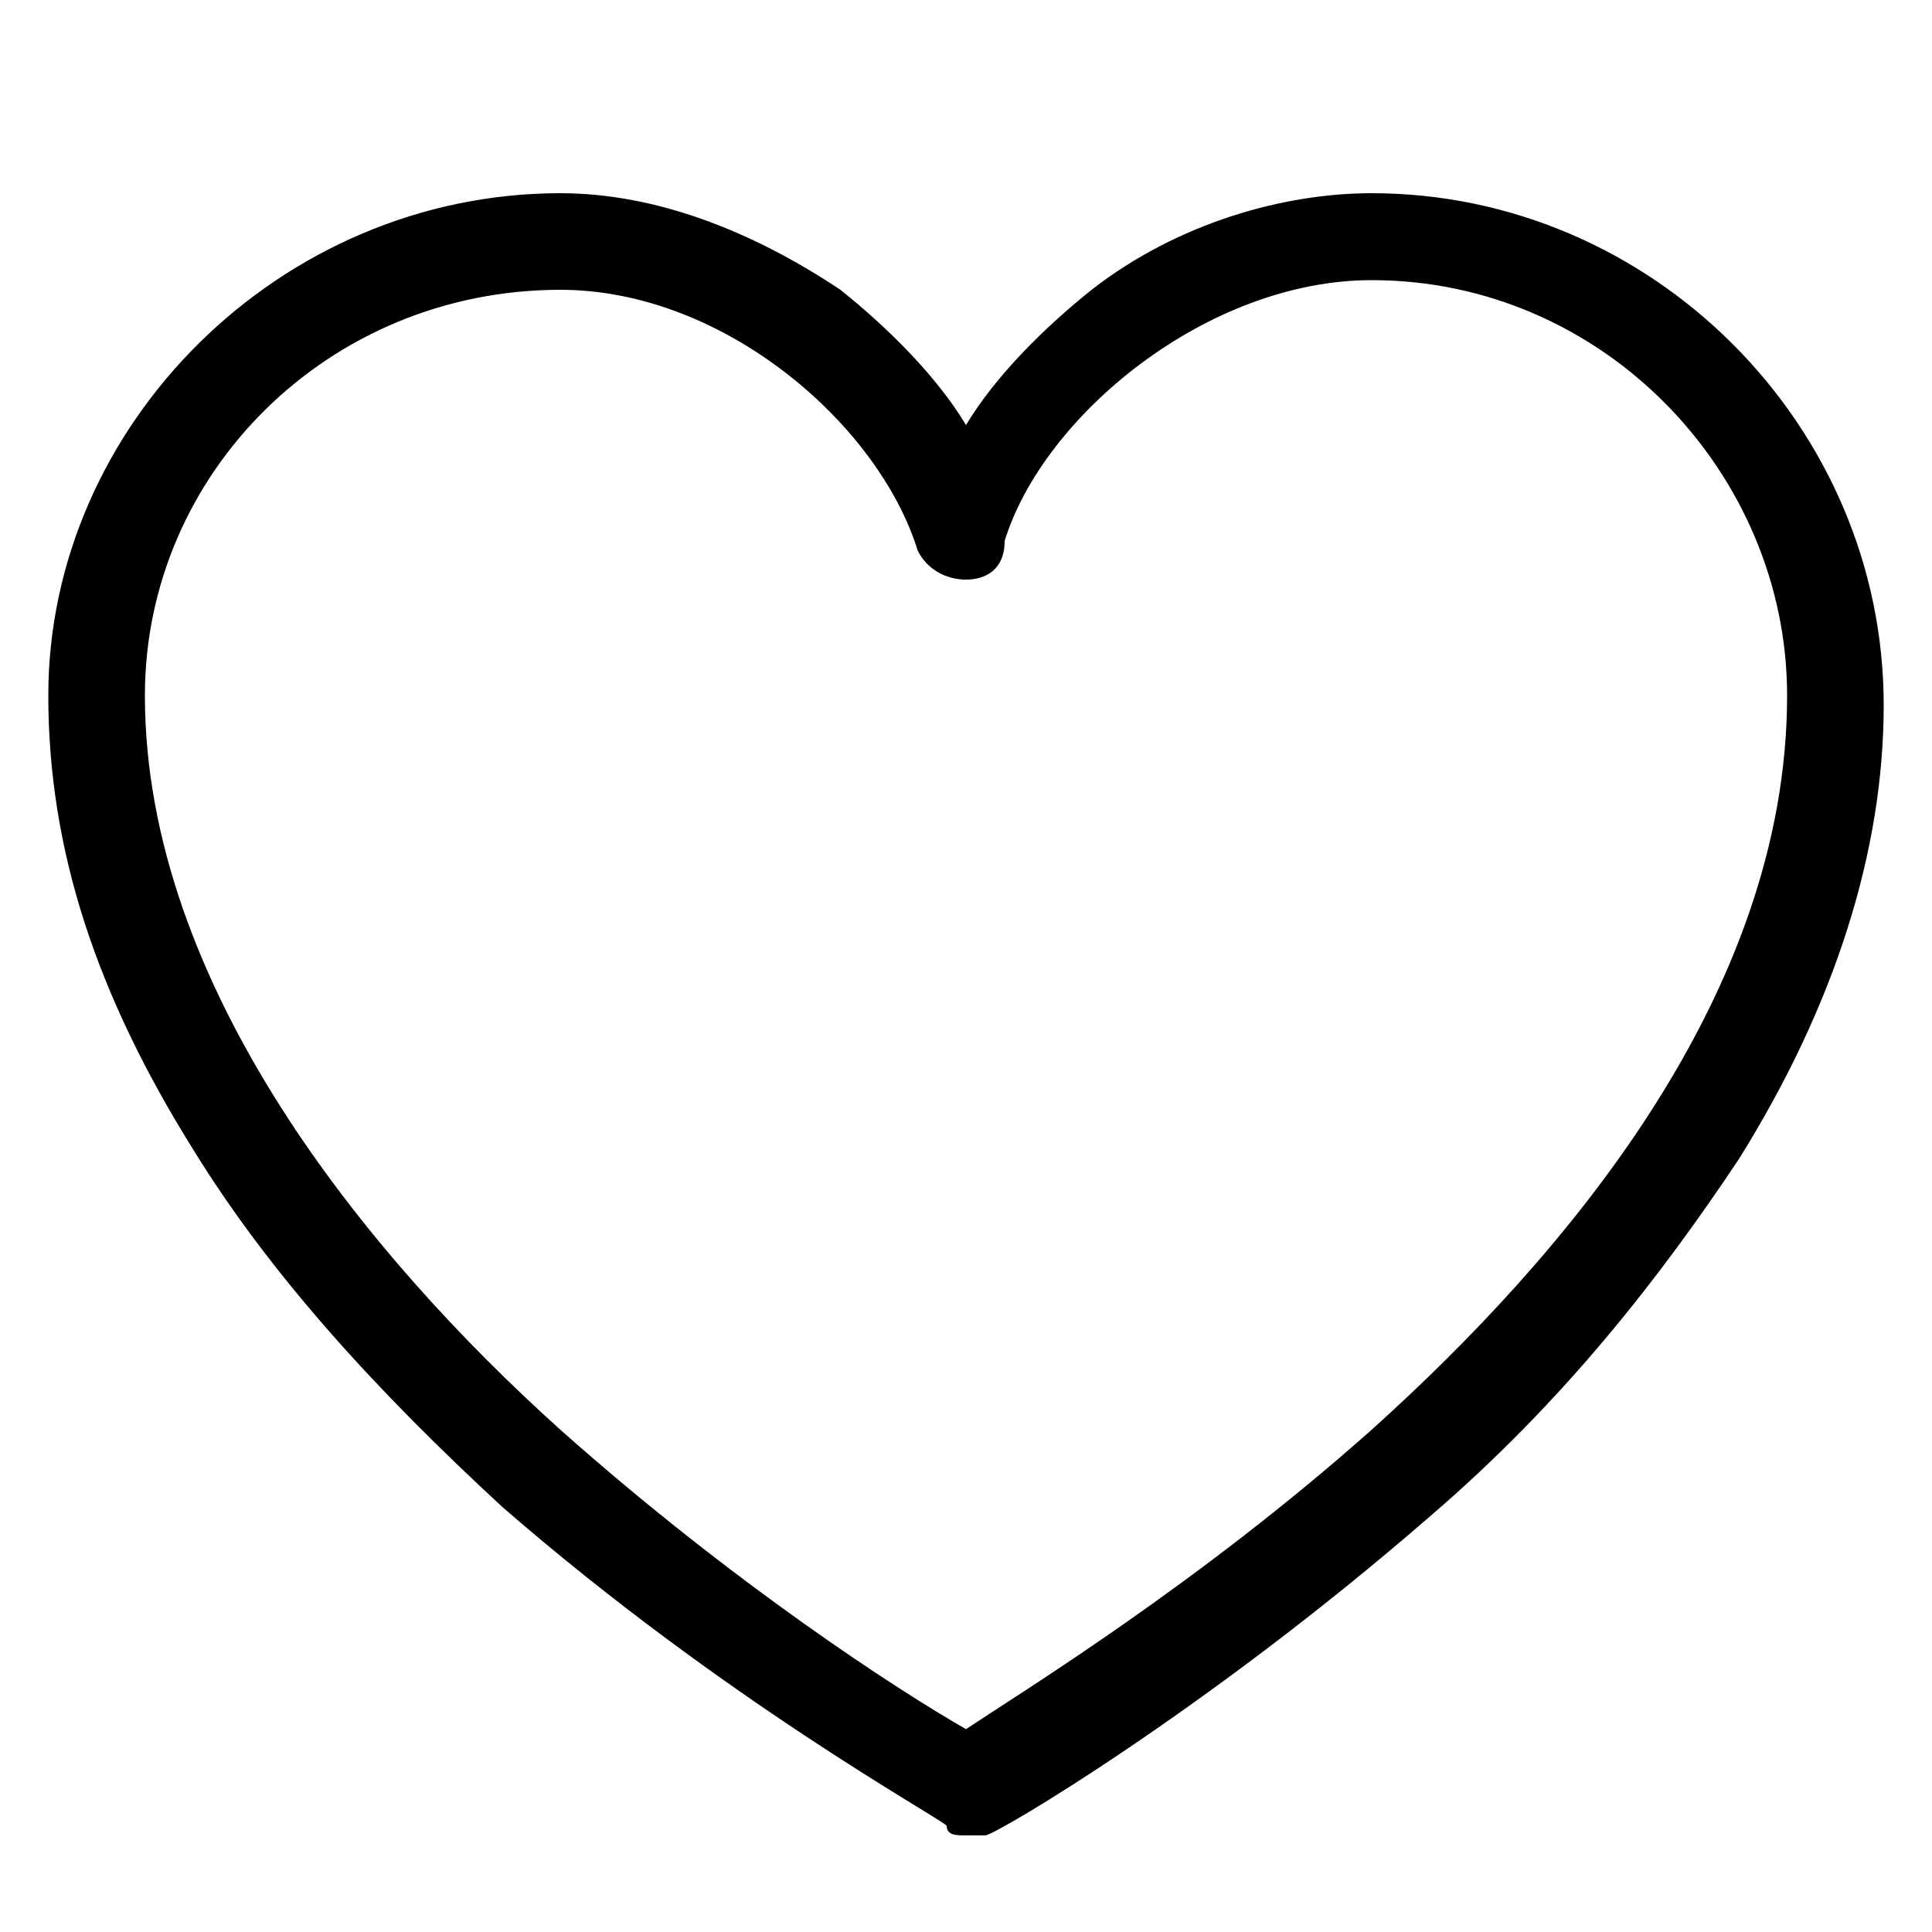 <svg version="1.1" xmlns="http://www.w3.org/2000/svg" xmlns:xlink="http://www.w3.org/1999/xlink" x="0px" y="0px"
	 viewBox="0 0 20 20" style="enable-background:new 0 0 20 20;" xml:space="preserve">
<g id="heart" class="st0">
	<path class="st1" d="M10,19c-0.1,0-0.2,0-0.2-0.1c-0.1-0.1-2.3-1.3-4.6-3.3c-1.3-1.2-2.4-2.4-3.2-3.7c-1-1.6-1.5-3.1-1.5-4.7
		C0.5,4.4,2.9,2,5.8,2c1,0,2,0.4,2.9,1c0.5,0.4,1,0.9,1.3,1.4c0.3-0.5,0.8-1,1.3-1.4c0.9-0.7,2-1,2.9-1c2.9,0,5.3,2.4,5.3,5.3
		c0,1.5-0.5,3.1-1.5,4.7c-0.8,1.2-1.8,2.5-3.2,3.7c-2.3,2-4.5,3.3-4.6,3.3C10.2,19,10.1,19,10,19L10,19z M5.8,3
		C3.4,3,1.5,4.9,1.5,7.2c0,3,2.3,5.8,4.3,7.6c1.8,1.6,3.5,2.7,4.2,3.1c0.6-0.4,2.4-1.5,4.2-3.1c2-1.8,4.3-4.5,4.3-7.6
		c0-2.3-1.9-4.3-4.3-4.3c-1.7,0-3.4,1.4-3.8,2.7C10.4,5.9,10.2,6,10,6S9.6,5.9,9.5,5.7C9.1,4.4,7.5,3,5.8,3z"/>
</g>
</svg>
